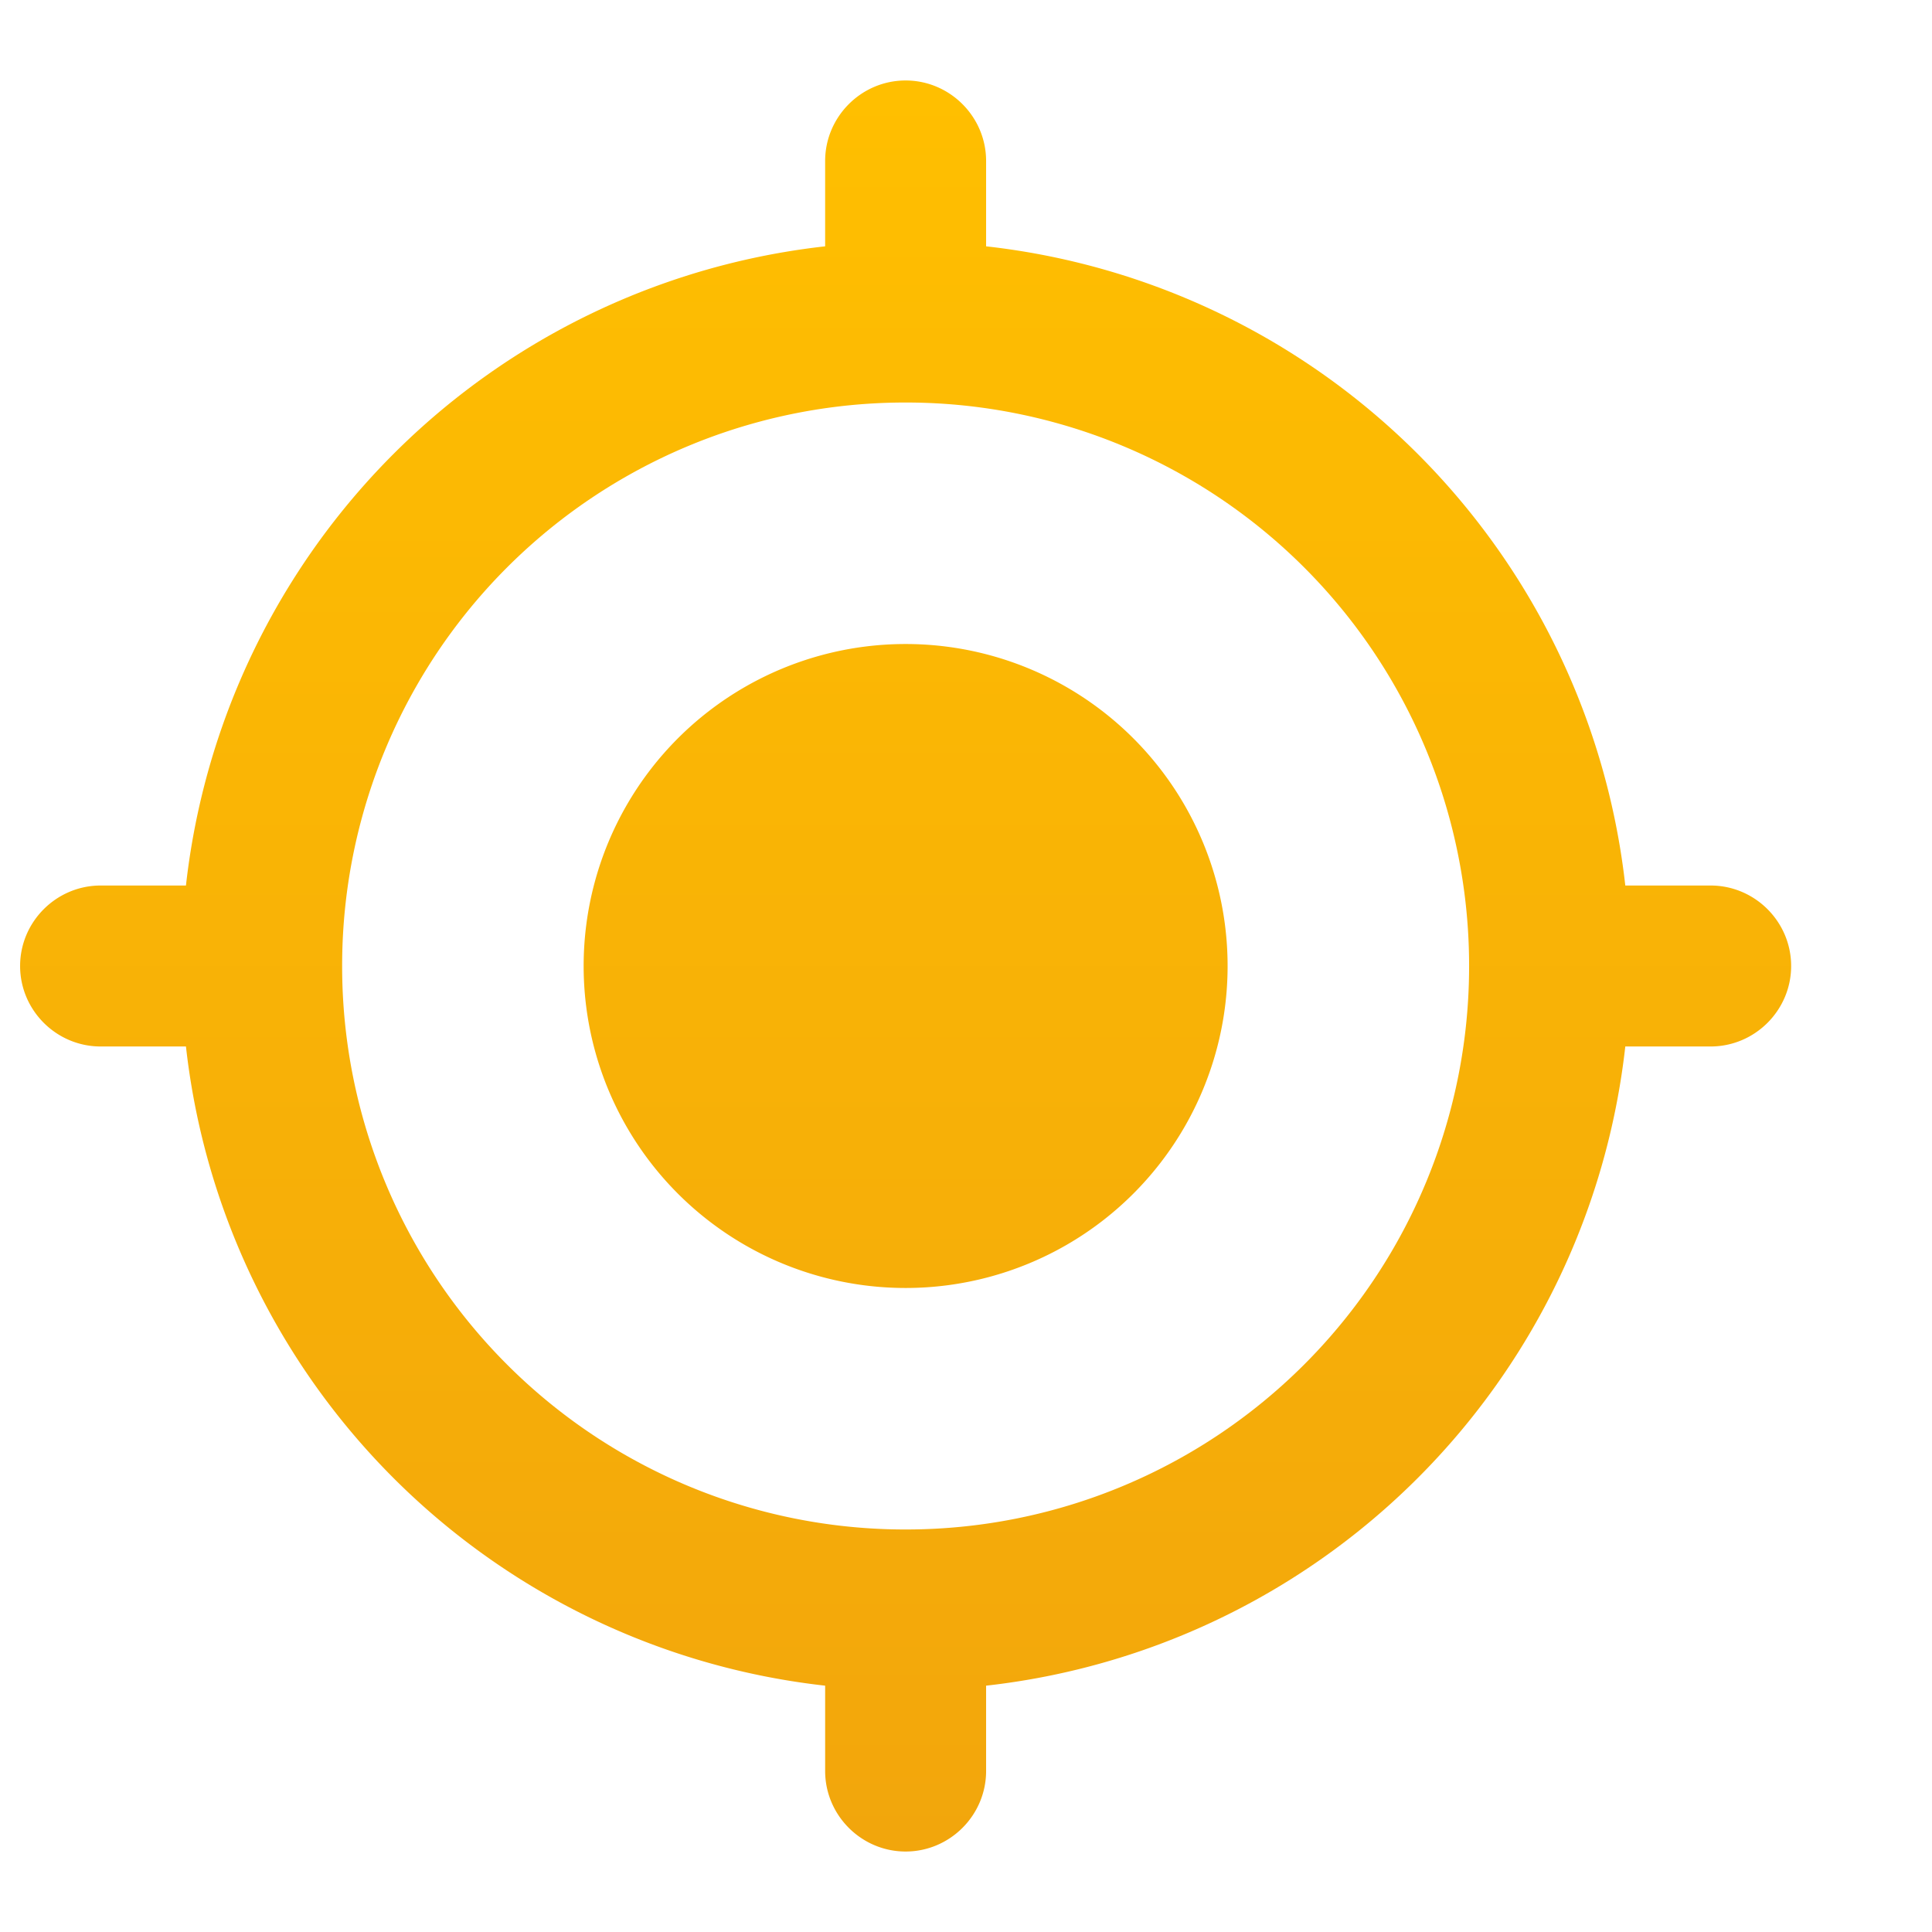 <svg width="32" height="32" fill="none" xmlns="http://www.w3.org/2000/svg"><path d="M15 10.667A5.332 5.332 0 0 0 9.667 16 5.332 5.332 0 0 0 15 21.333 5.332 5.332 0 0 0 20.333 16 5.332 5.332 0 0 0 15 10.667Zm11.92 4A11.992 11.992 0 0 0 16.333 4.08V2.667c0-.734-.6-1.334-1.333-1.334s-1.333.6-1.333 1.334V4.08A11.992 11.992 0 0 0 3.08 14.667H1.667c-.734 0-1.334.6-1.334 1.333s.6 1.333 1.334 1.333H3.08A11.992 11.992 0 0 0 13.667 27.92v1.413c0 .734.6 1.334 1.333 1.334s1.333-.6 1.333-1.334V27.92A11.992 11.992 0 0 0 26.92 17.333h1.413c.734 0 1.334-.6 1.334-1.333s-.6-1.333-1.334-1.333H26.92ZM15 25.333A9.326 9.326 0 0 1 5.667 16 9.326 9.326 0 0 1 15 6.667 9.327 9.327 0 0 1 24.333 16 9.327 9.327 0 0 1 15 25.333Z" fill="url(#a)"/><defs><linearGradient id="a" x1="15" y1="1.333" x2="15" y2="30.667" gradientUnits="userSpaceOnUse"><stop stop-color="#FFBF00"/><stop offset="1" stop-color="#F2A60C"/></linearGradient></defs></svg>